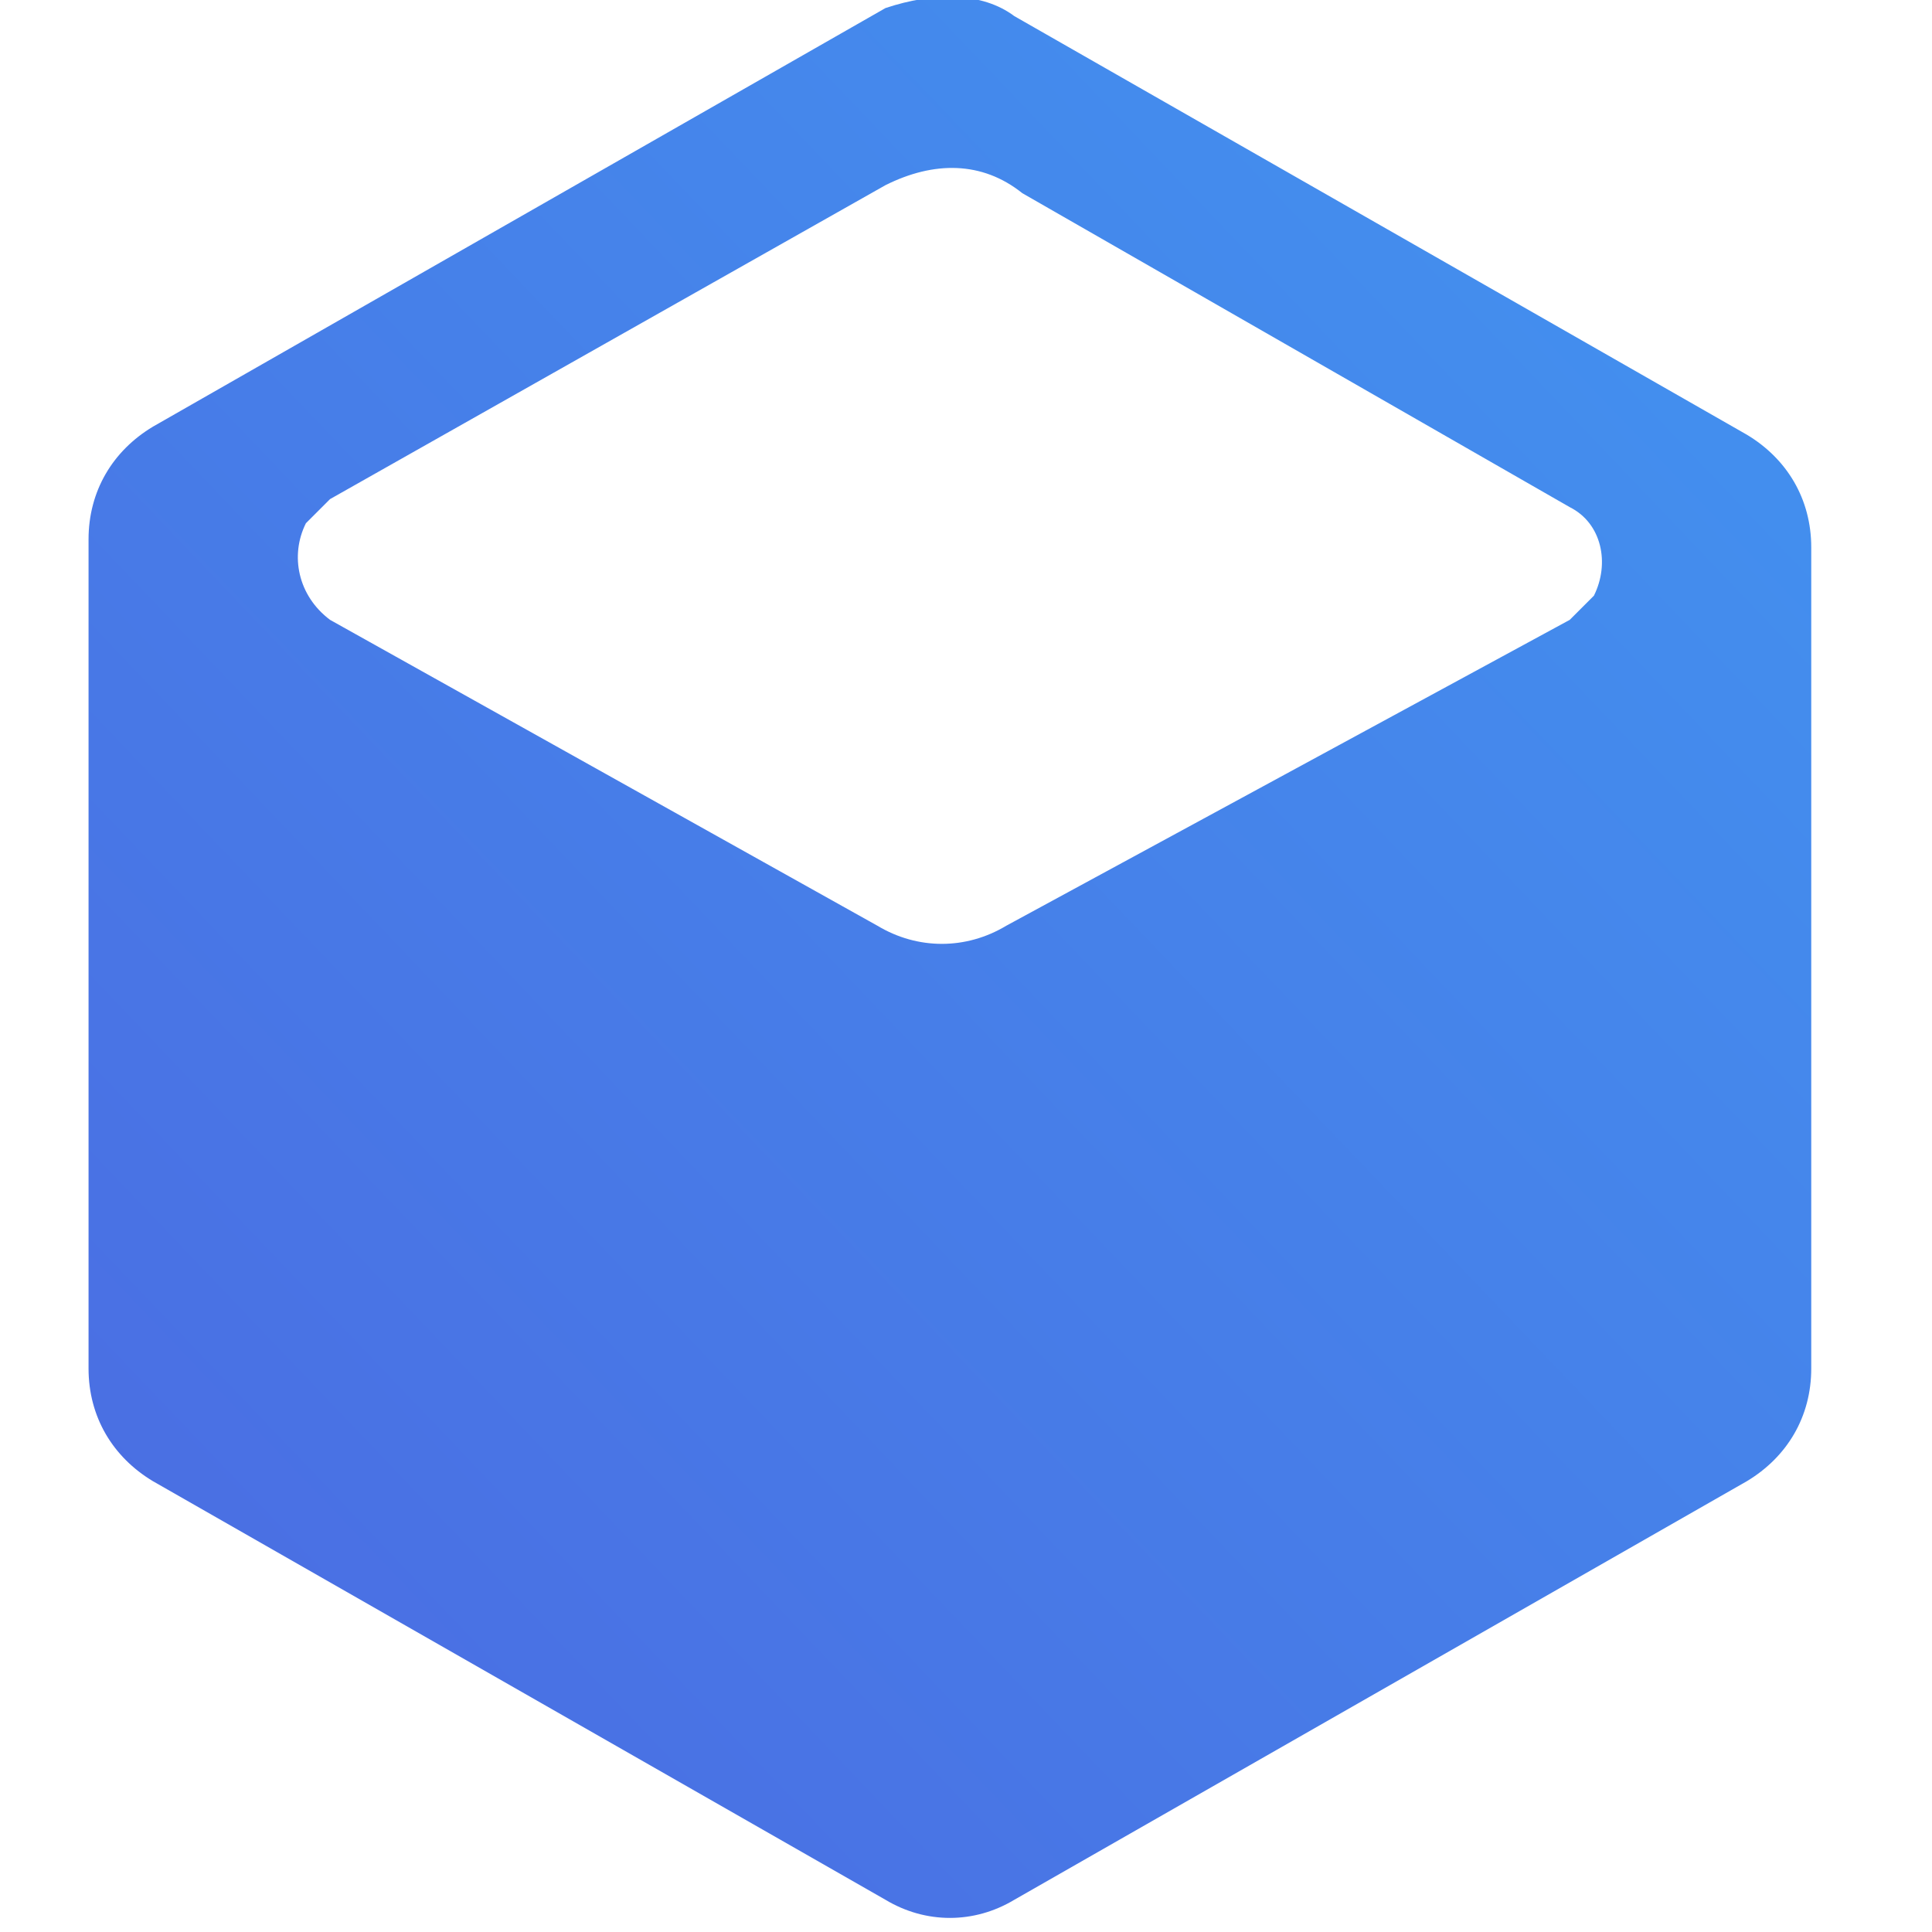 <?xml version="1.0" encoding="utf-8"?>
<!-- Generator: Adobe Illustrator 27.0.0, SVG Export Plug-In . SVG Version: 6.00 Build 0)  -->
<svg version="1.1" id="图层_1" xmlns="http://www.w3.org/2000/svg" xmlns:xlink="http://www.w3.org/1999/xlink" x="0px" y="0px"
	 viewBox="0 0 24 24" style="enable-background:new 0 0 24 24;" xml:space="preserve">
<style type="text/css">
	.st0{fill:url(#路径_27106_00000013170311643619275020000005053677290414338706_);}
</style>
<linearGradient id="路径_27106_00000028293417000855568220000012306863686897751967_" gradientUnits="userSpaceOnUse" x1="-638.671" y1="380.482" x2="-637.804" y2="381.371" gradientTransform="matrix(21.473 0 0 -23.728 13718.031 9048.997)">
	<stop  offset="0" style="stop-color:#4A6FE3"/>
	<stop  offset="1" style="stop-color:#4294F0"/>
</linearGradient>
<path id="路径_27106" style="fill:url(#路径_27106_00000028293417000855568220000012306863686897751967_);" d="M4.1,6.2
	C4,6.3,3.9,6.4,3.8,6.5C3.6,6.9,3.7,7.4,4.1,7.7l6.8,3.8c0.5,0.3,1.1,0.3,1.6,0l7-3.8c0.1-0.1,0.2-0.2,0.3-0.3
	c0.2-0.4,0.1-0.9-0.3-1.1l-6.8-3.9C12.2,2,11.6,2,11,2.3L4.1,6.2z M12.6,0.2l9.1,5.2c0.5,0.3,0.8,0.8,0.8,1.4V17
	c0,0.6-0.3,1.1-0.8,1.4l-9.1,5.2c-0.5,0.3-1.1,0.3-1.6,0l-9.1-5.2c-0.5-0.3-0.8-0.8-0.8-1.4V6.7c0-0.6,0.3-1.1,0.8-1.4l9.1-5.2
	C11.6-0.1,12.2-0.1,12.6,0.2z"/>
</svg>
